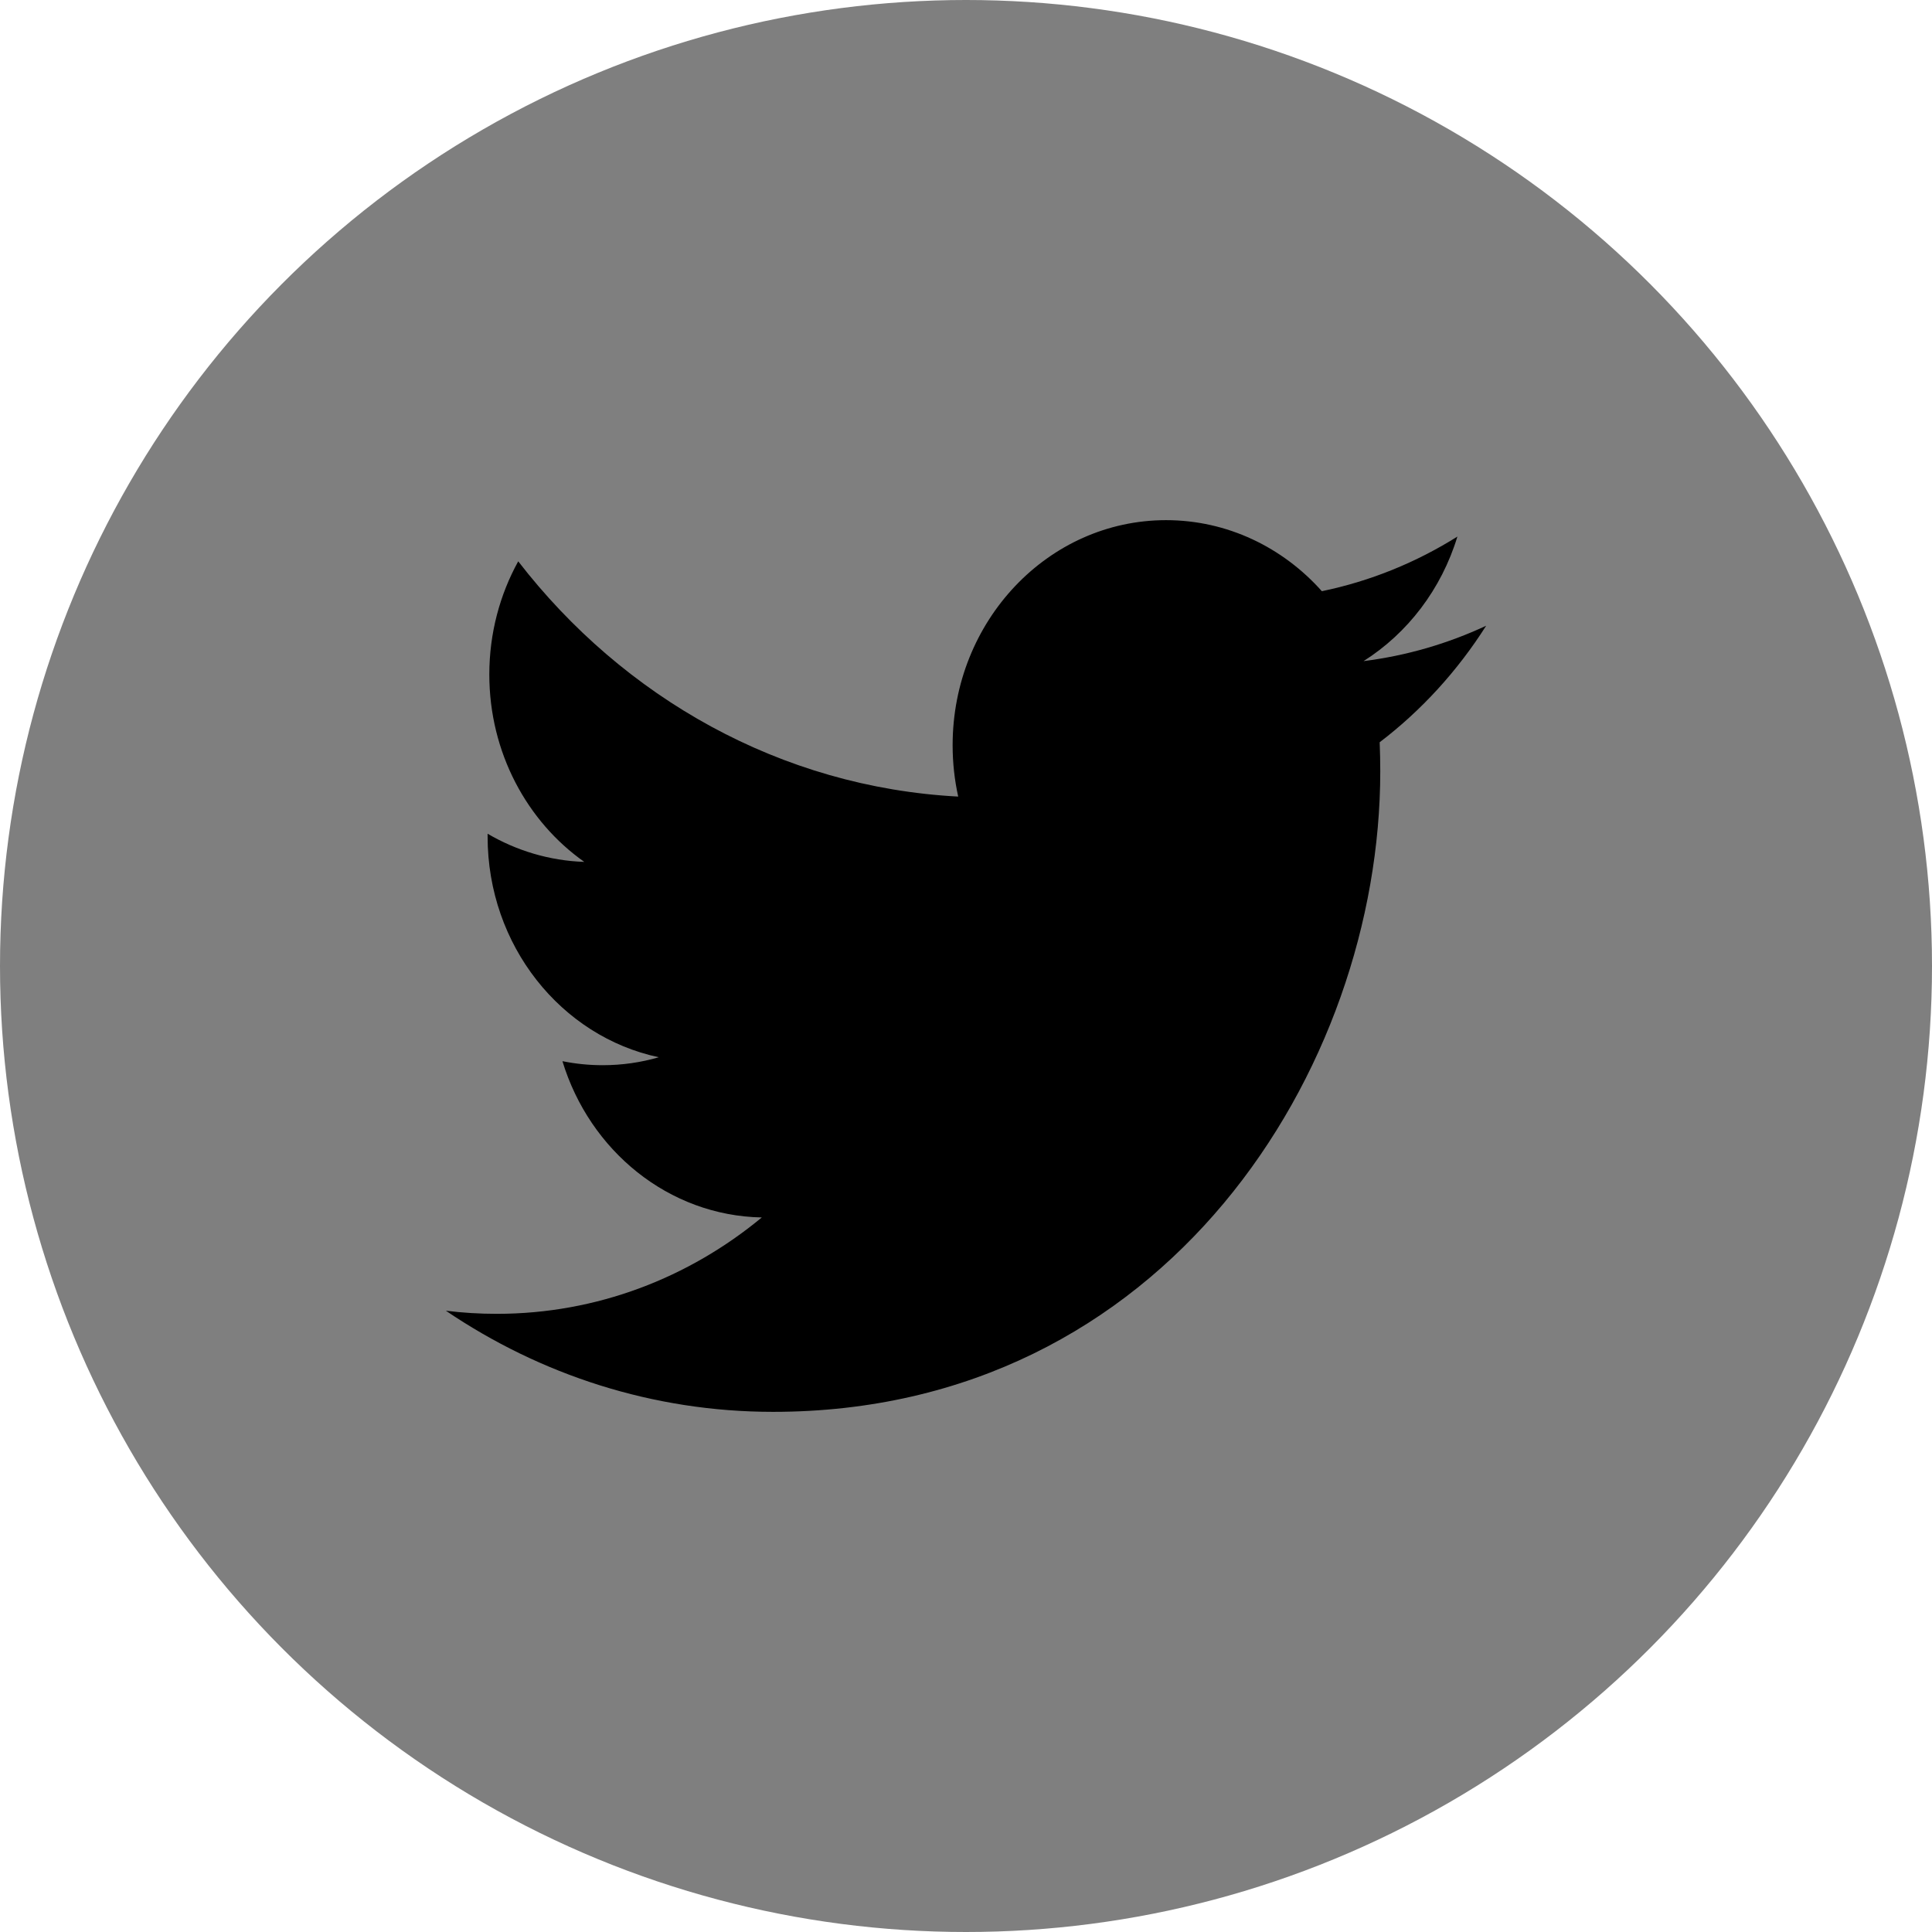 <svg width="26" height="26" viewBox="0 0 26 26" fill="none" xmlns="http://www.w3.org/2000/svg">
<circle cx="13" cy="13" r="13" fill="#7F7F7F"/>
<path d="M20 8.421C19.485 8.661 18.931 8.824 18.35 8.897C18.943 8.522 19.398 7.929 19.613 7.221C19.058 7.569 18.443 7.821 17.789 7.956C17.265 7.368 16.519 7 15.692 7C14.106 7 12.82 8.357 12.82 10.029C12.82 10.267 12.846 10.498 12.895 10.72C10.508 10.594 8.391 9.388 6.974 7.554C6.727 8.002 6.585 8.522 6.585 9.077C6.585 10.128 7.093 11.056 7.863 11.599C7.393 11.583 6.949 11.447 6.562 11.22C6.562 11.232 6.562 11.245 6.562 11.258C6.562 12.726 7.553 13.95 8.866 14.228C8.626 14.298 8.371 14.335 8.11 14.335C7.924 14.335 7.744 14.316 7.569 14.281C7.935 15.484 8.995 16.36 10.252 16.384C9.269 17.197 8.031 17.681 6.685 17.681C6.453 17.681 6.224 17.667 6 17.639C7.27 18.499 8.781 19 10.403 19C15.686 19 18.575 14.384 18.575 10.38C18.575 10.249 18.572 10.118 18.567 9.989C19.128 9.562 19.615 9.028 20 8.421Z" fill="black"/>
</svg>
